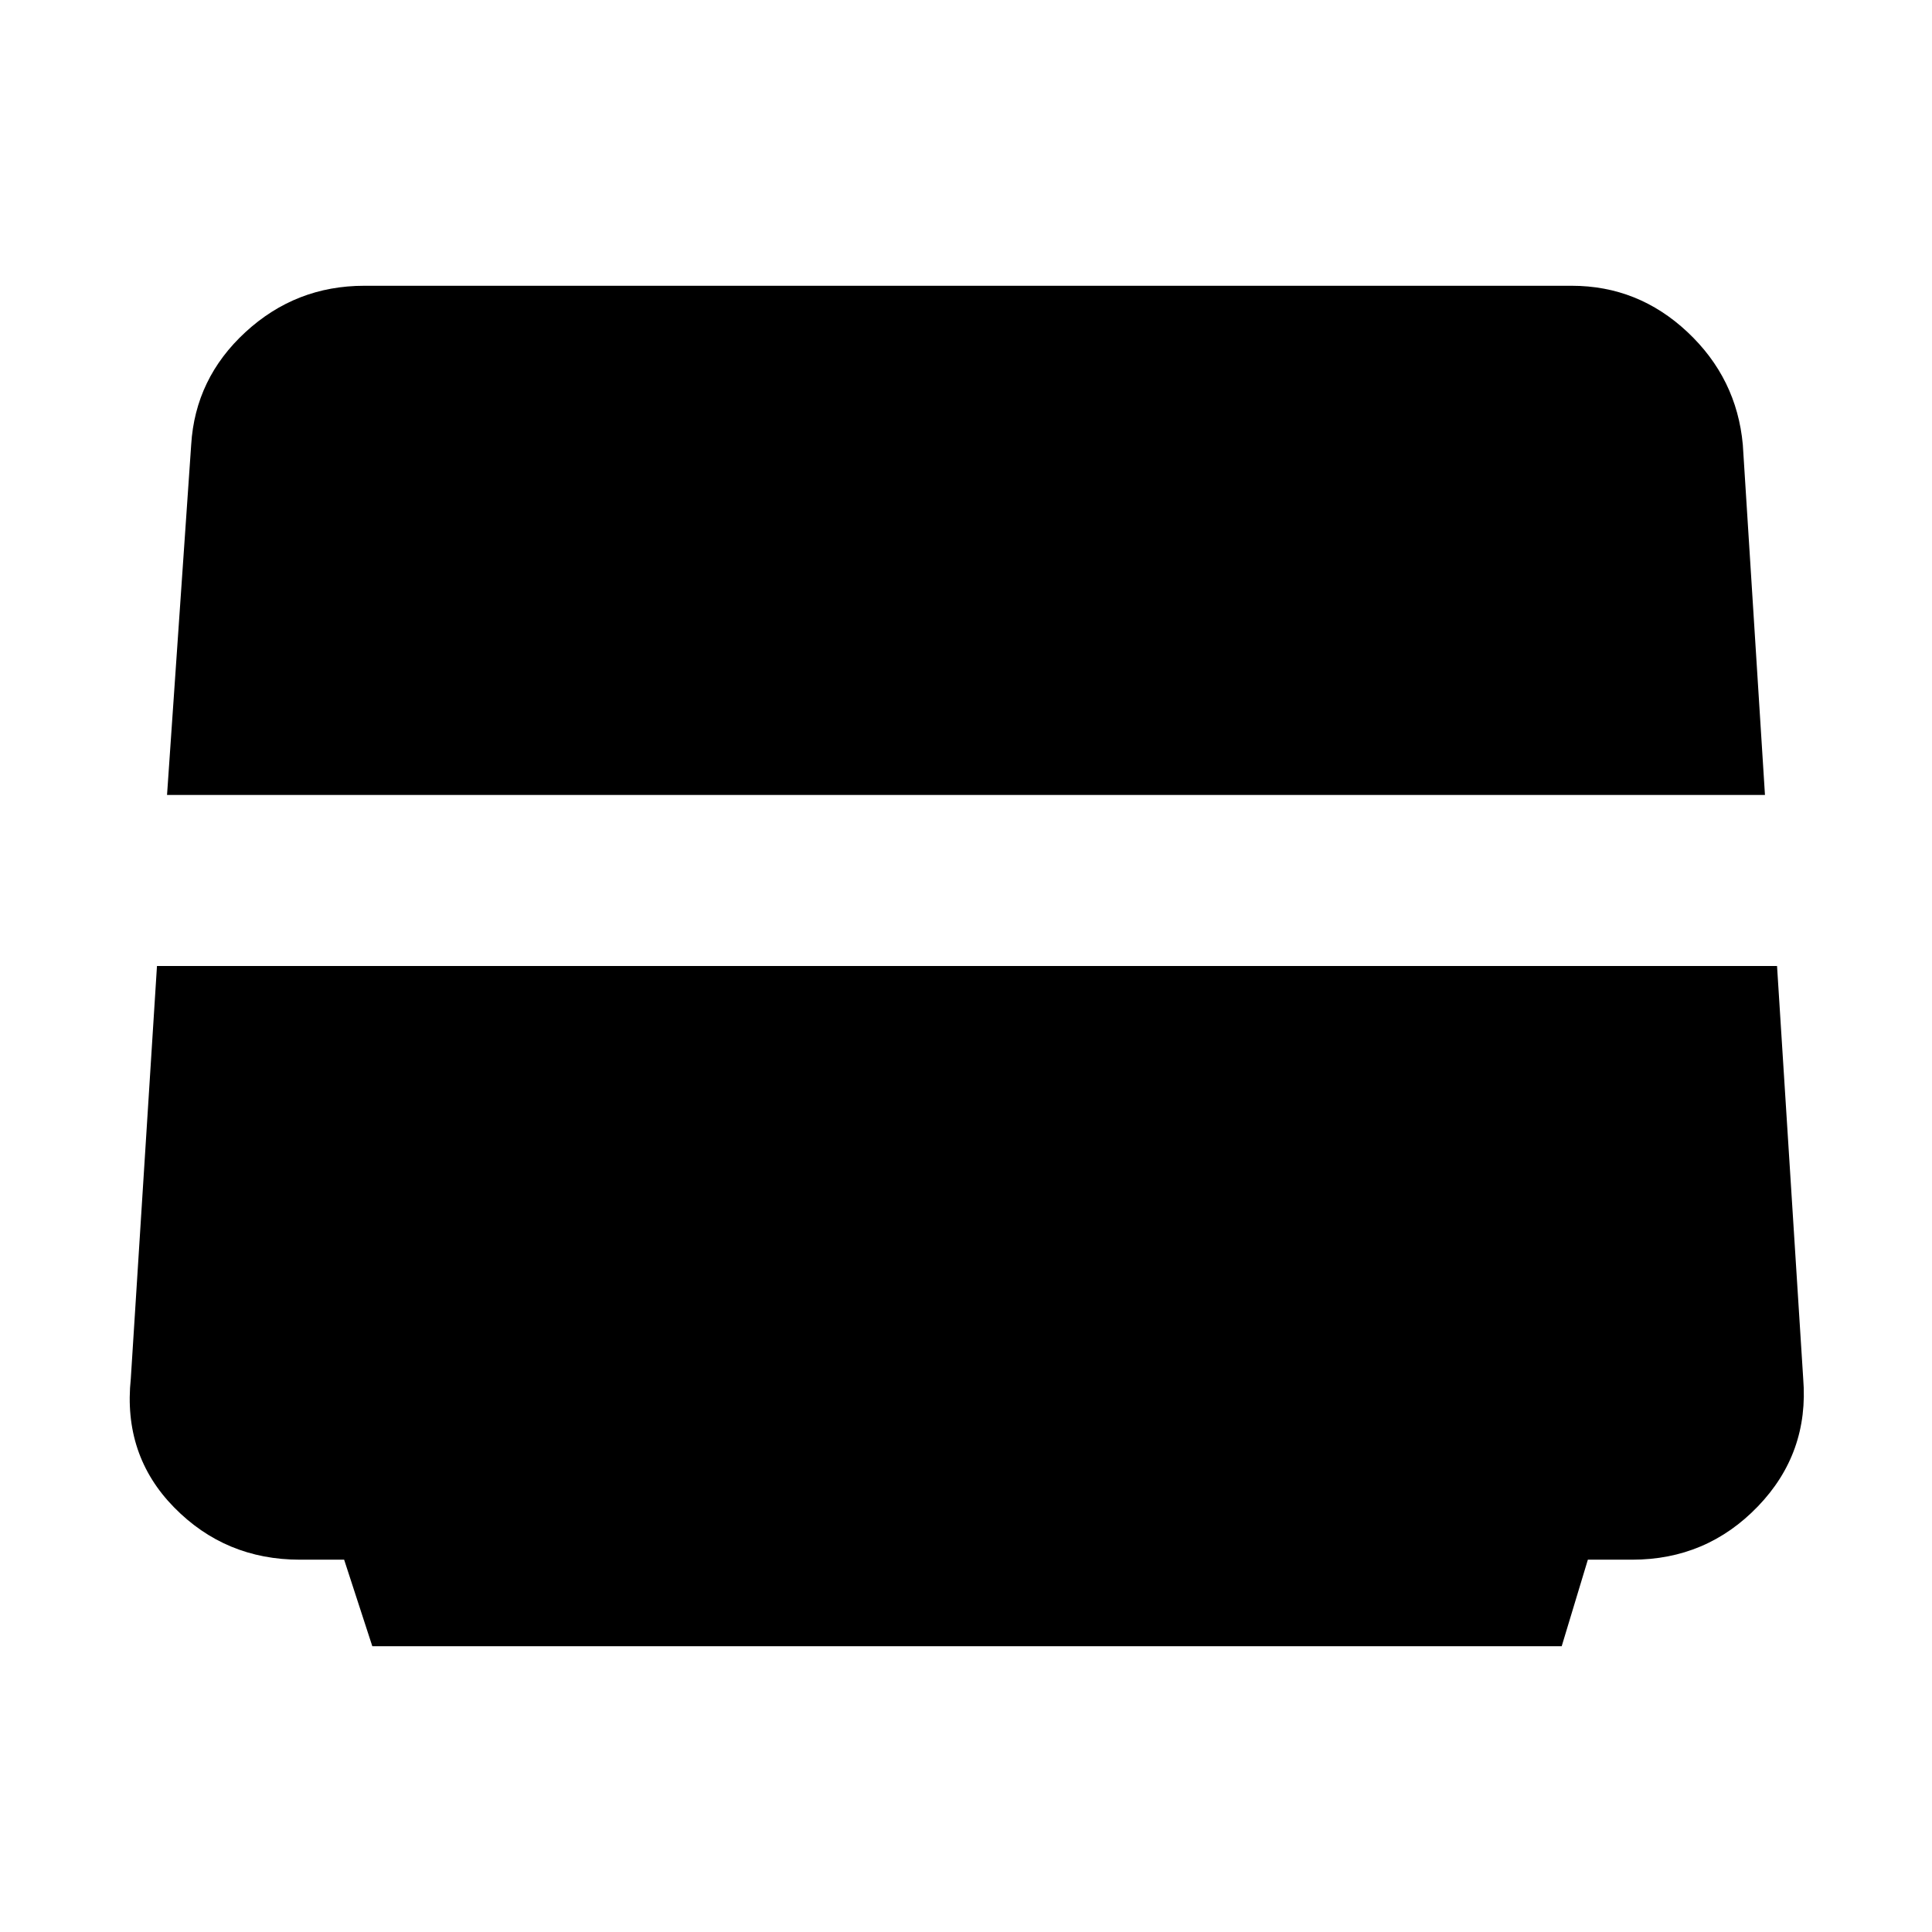 <svg xmlns="http://www.w3.org/2000/svg" height="48" width="48"><path d="m9.25 40.9-.7-2.15h-1.1q-1.85 0-3.125-1.3t-1.075-3.2L3.9 24h40.25l.65 10.25q.15 1.85-1.125 3.175Q42.4 38.75 40.55 38.75h-1.1l-.65 2.15Zm-5.1-21.15.6-8.7q.1-1.65 1.35-2.8T9.05 7.1h30q1.65 0 2.875 1.15t1.375 2.8l.55 8.7Z"/></svg>